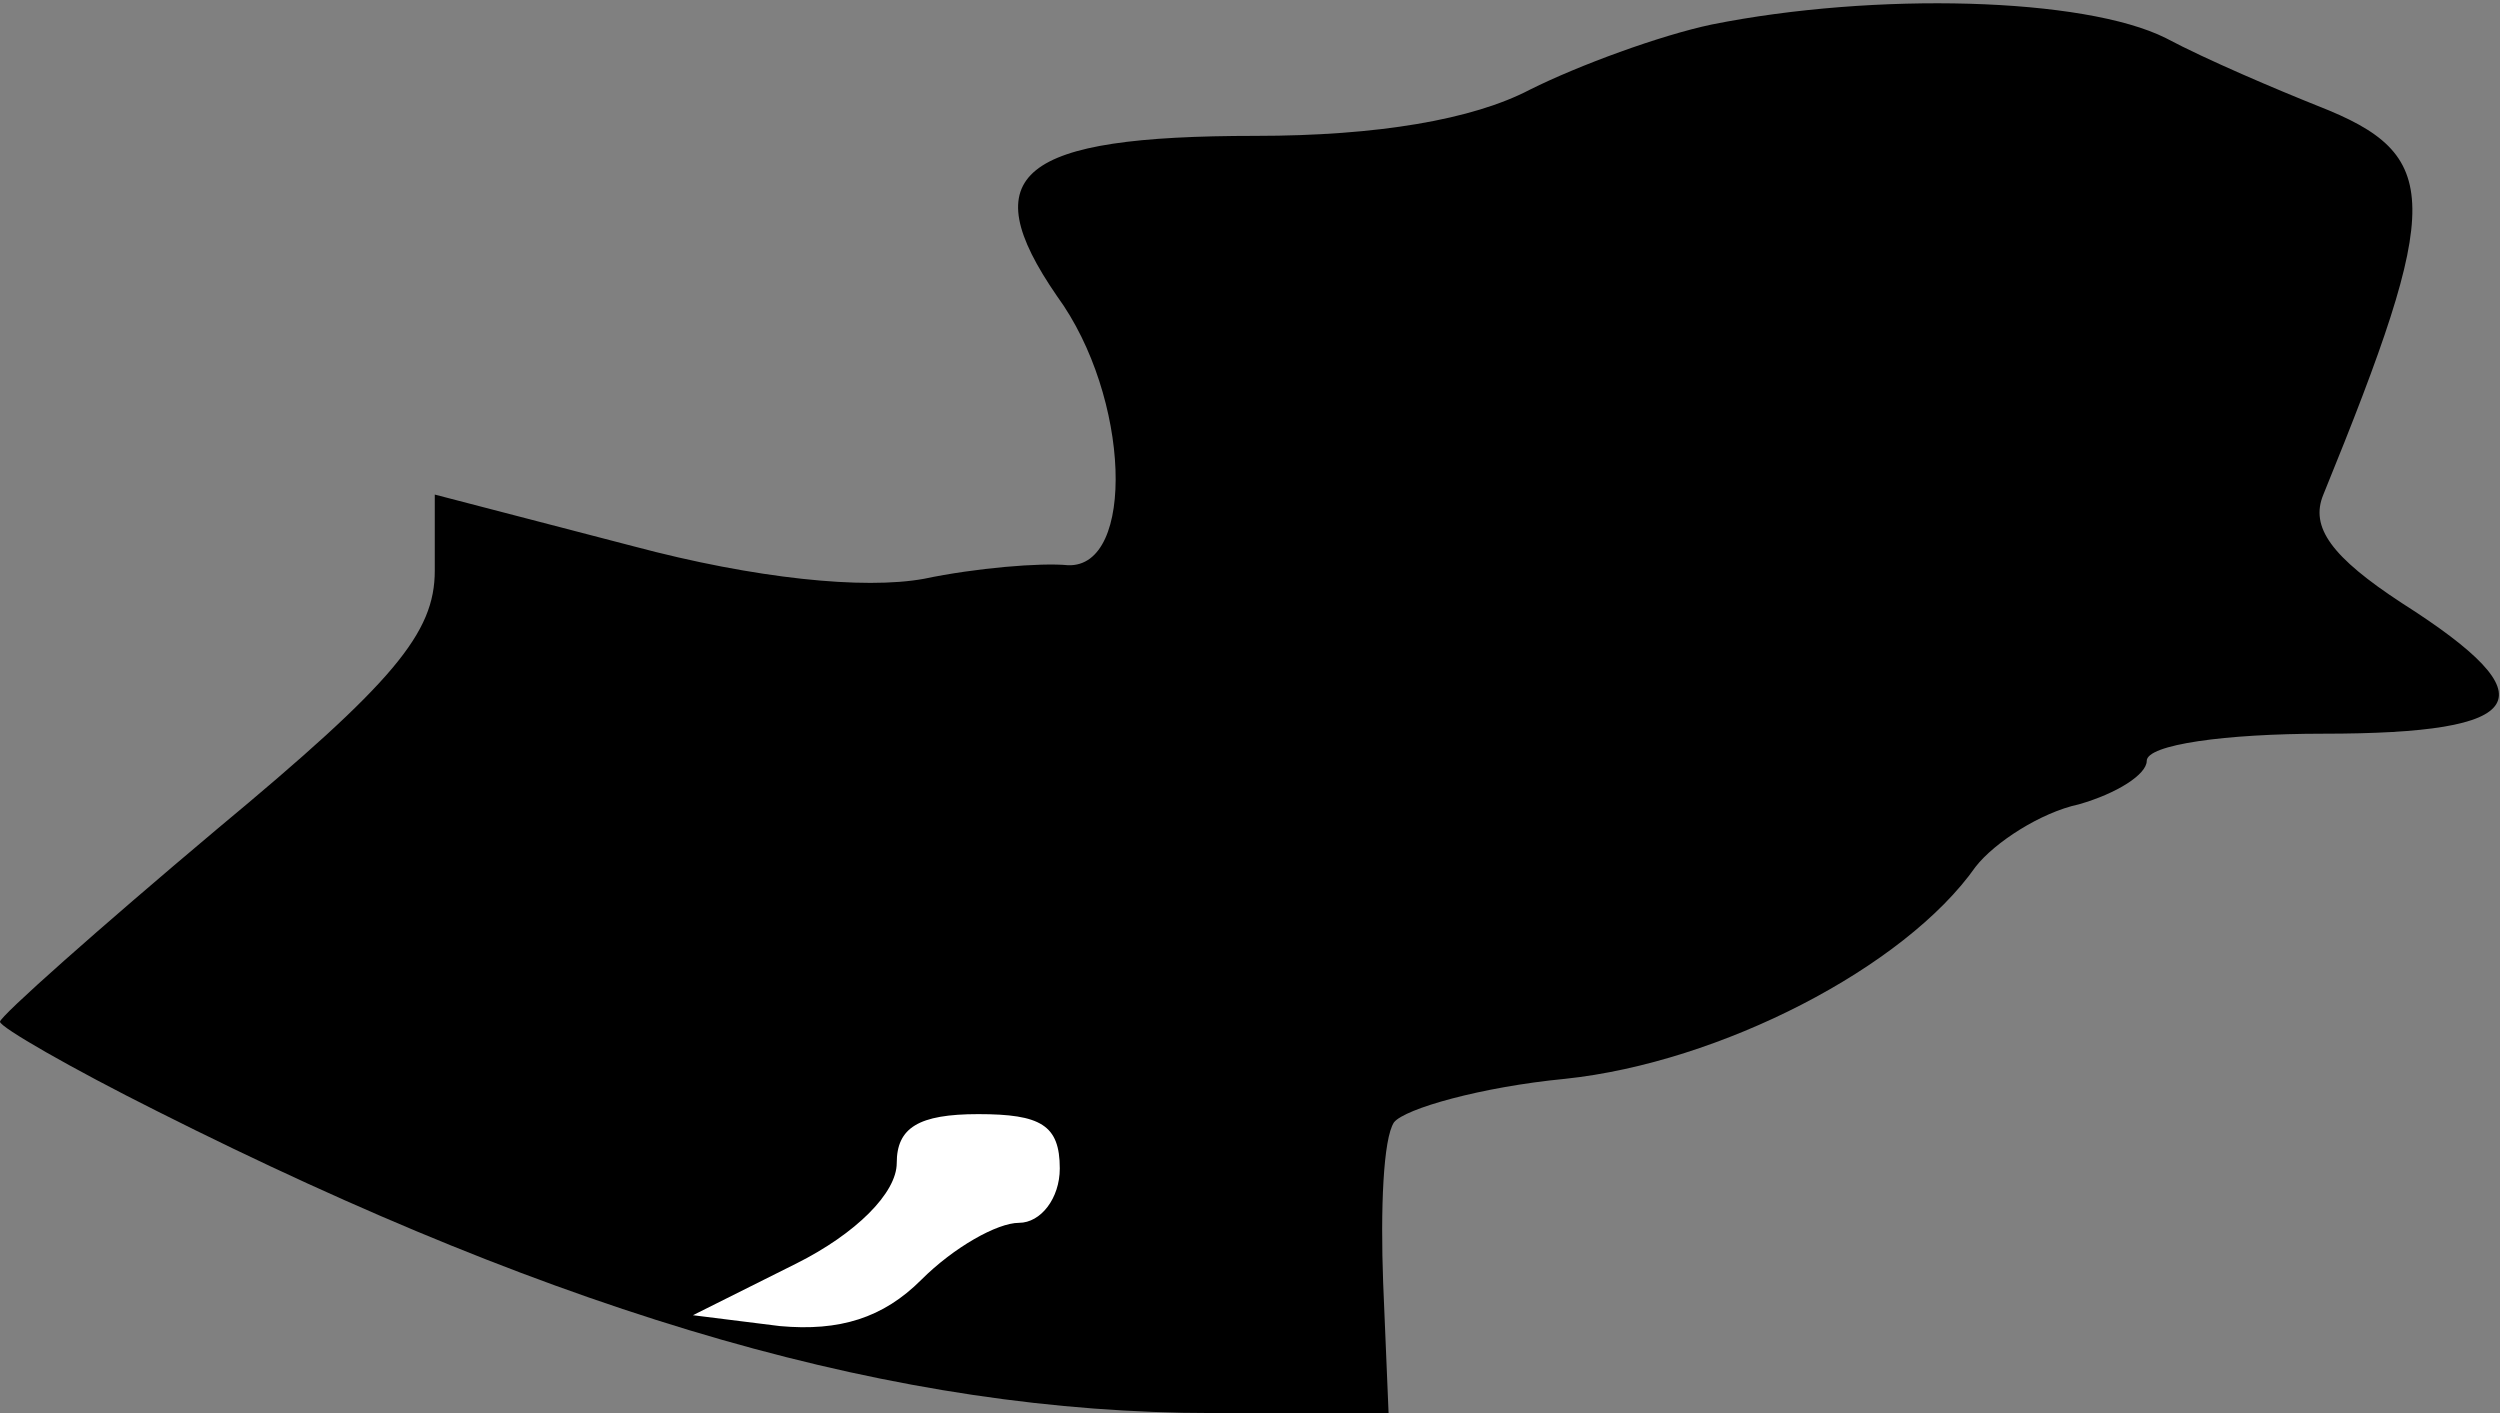 <?xml version="1.0" standalone="no"?>
<!DOCTYPE svg PUBLIC "-//W3C//DTD SVG 20010904//EN"
 "http://www.w3.org/TR/2001/REC-SVG-20010904/DTD/svg10.dtd">
<svg version="1.0" xmlns="http://www.w3.org/2000/svg"
 width="92pt" height="52pt" viewBox="0 0 92 52"
 preserveAspectRatio="xMidYMid meet">
<rect x="0" y="0" width="92" height="52" fill="#808080" stroke="none"/>
<g transform="translate(0,52) scale(0.1,-0.1)"
fill="#000000" stroke="none">
<path fill="#000000" stroke="none" d="M630 511 c-19 -4 -49 -15 -67 -24 -21
-11 -56 -17 -101 -17 -87 0 -104 -14 -73 -59 27 -37 29 -100 4 -99 -10 1 -34
-1 -53 -5 -22 -4 -62 0 -107 12 l-73 19 0 -28 c0 -23 -15 -41 -80 -95 -44 -37
-80 -69 -80 -71 0 -2 26 -17 58 -33 151 -76 273 -111 388 -111 l65 0 -2 48
c-1 27 0 53 4 59 4 5 32 13 63 16 57 6 125 41 151 78 7 9 24 20 38 23 14 4 25
11 25 16 0 6 29 10 65 10 76 0 84 13 29 48 -26 17 -34 28 -29 40 44 108 44
125 -2 143 -15 6 -41 17 -56 25 -30 15 -107 17 -167 5z"/>
<path fill="#ffffff" stroke="none" d="M390 90 c0 -11 -7 -20 -15 -20 -8 0
-24 -9 -36 -21 -14 -14 -30 -19 -52 -17 l-32 4 38 19 c22 11 37 26 37 37 0 13
8 18 30 18 23 0 30 -4 30 -20z"/>
</g>
</svg>
